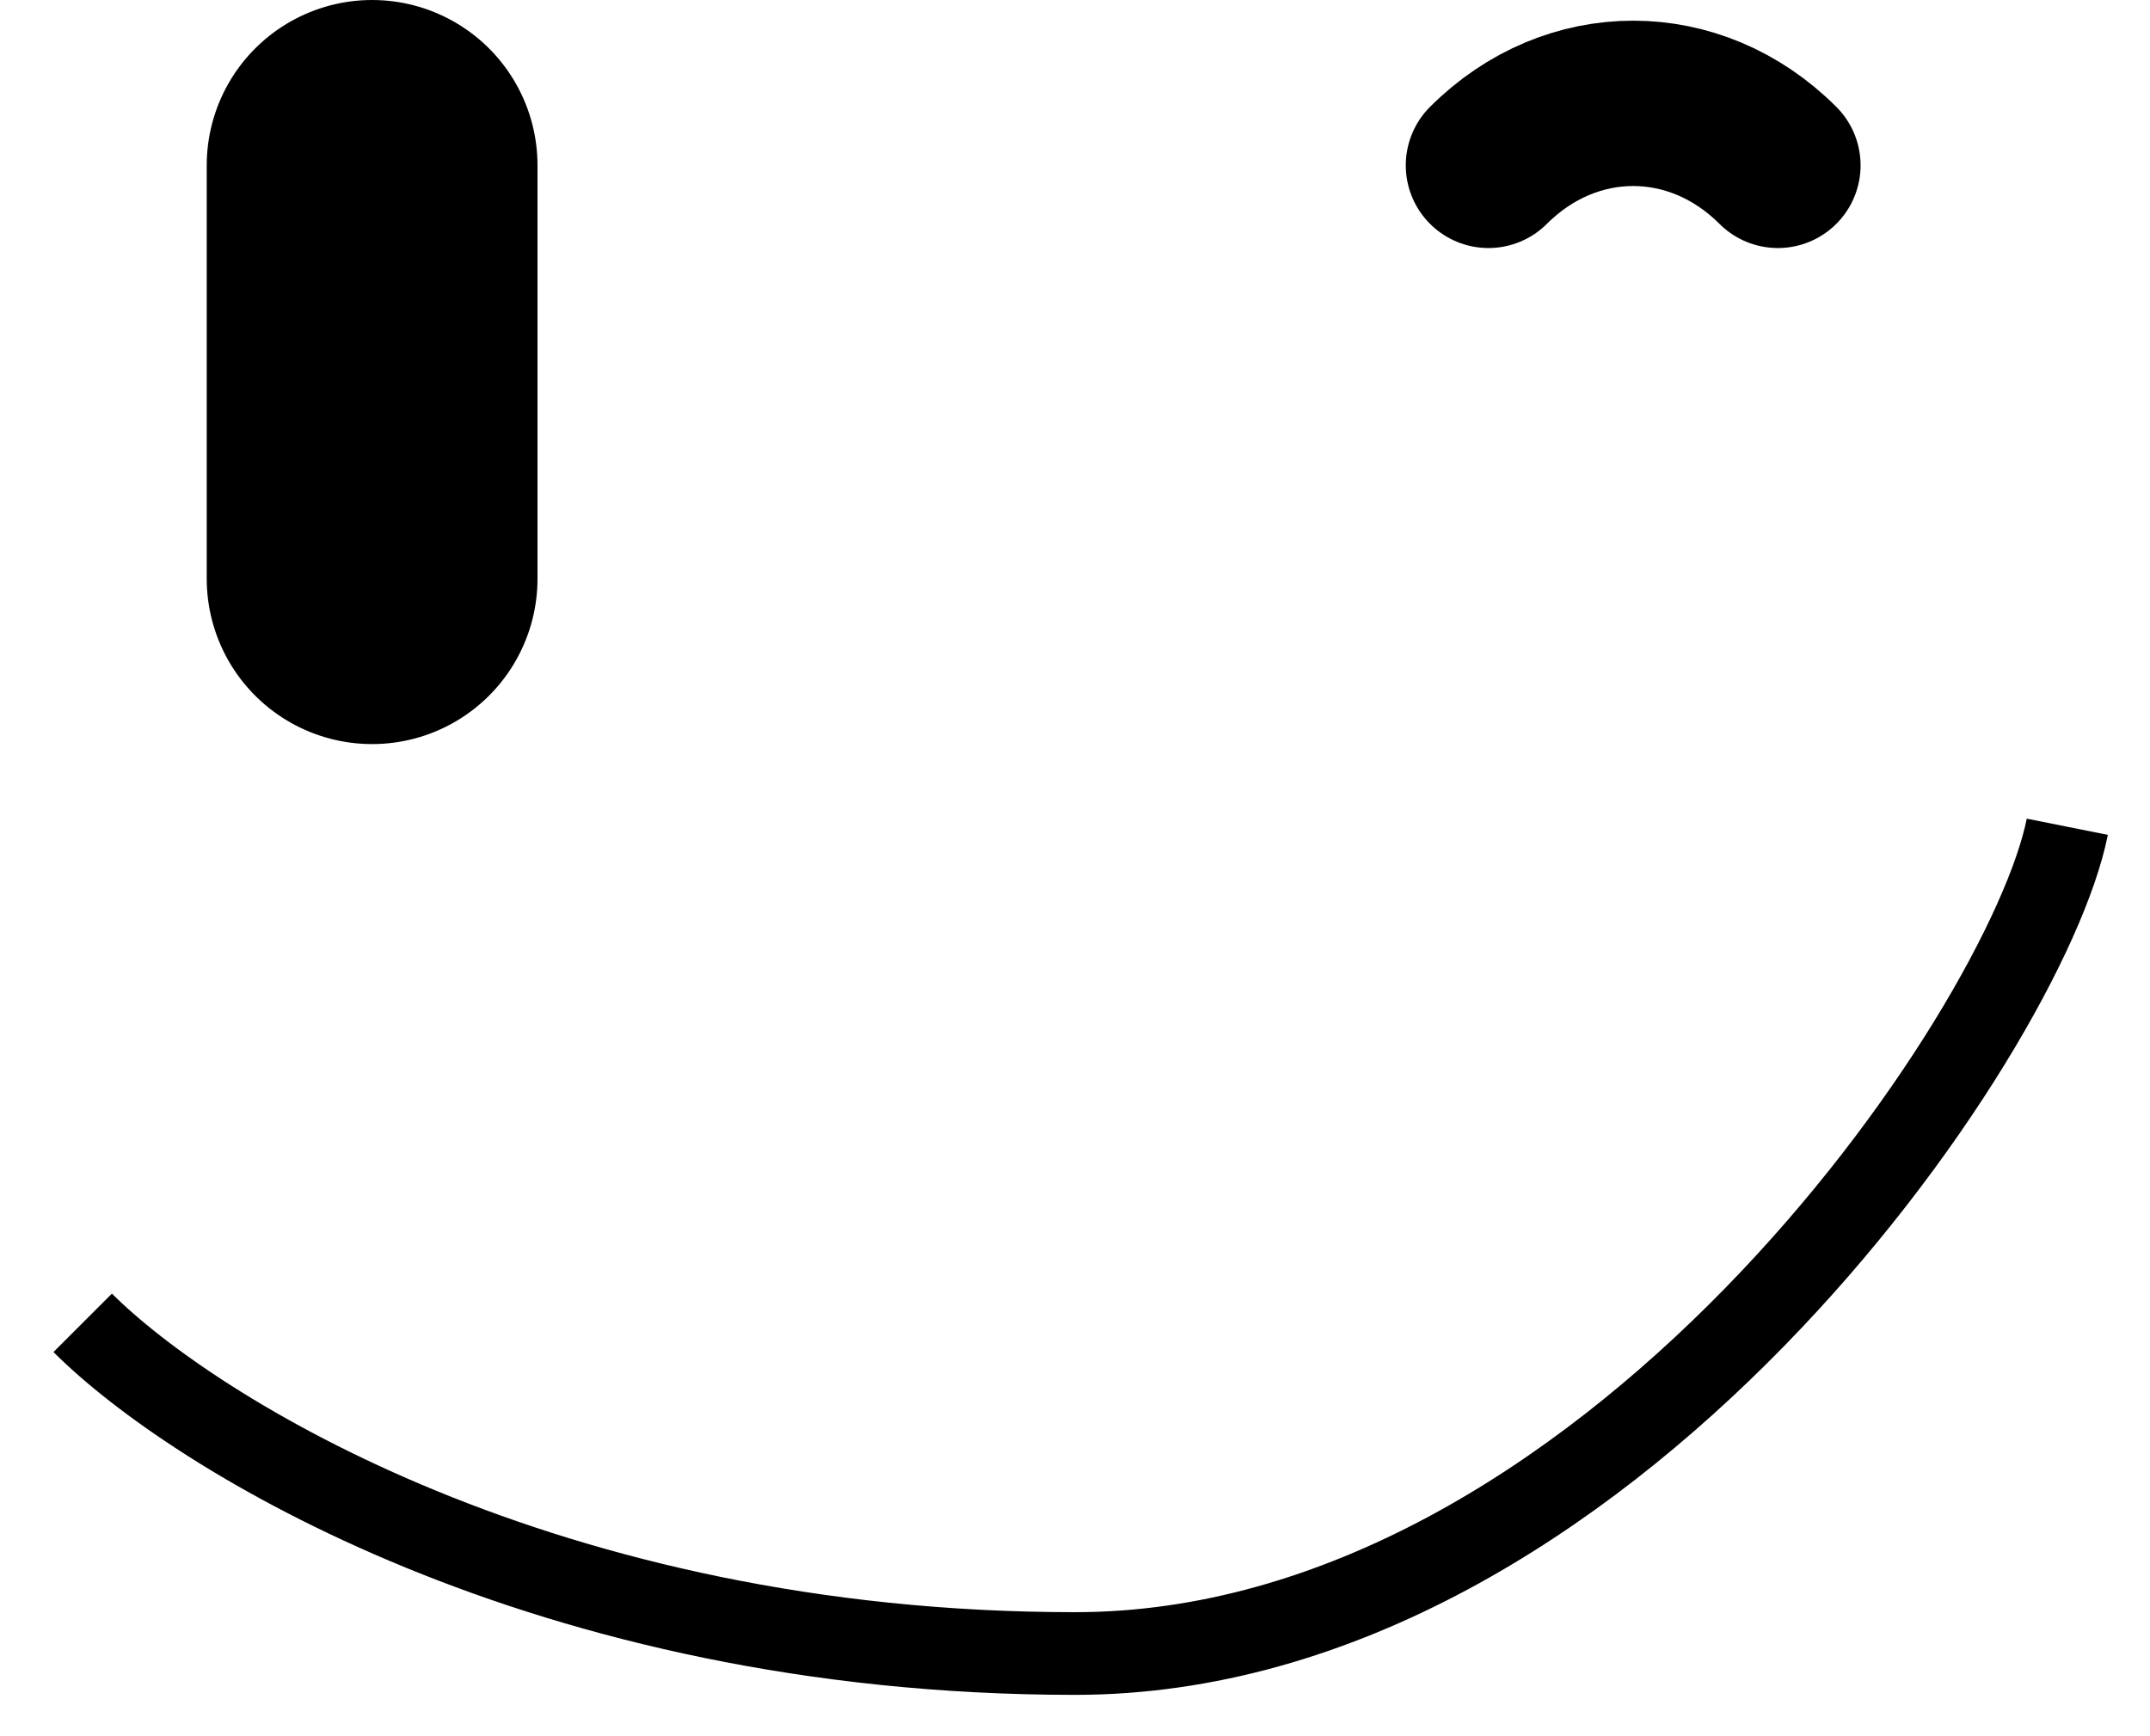 <svg width="26" height="21" viewBox="0 0 26 21" fill="none" xmlns="http://www.w3.org/2000/svg">
<path d="M21.5 2C20.5 1 19 1 18 2" stroke="black" stroke-width="2" stroke-linecap="round"/>
<line x1="4.5" y1="2" x2="4.5" y2="7" stroke="black" stroke-width="4" stroke-linecap="round"/>
<path d="M1 16C2.333 17.333 6.6 20 13 20C19.4 20 24.5 12.5 25 10" stroke="black"/>
</svg>

